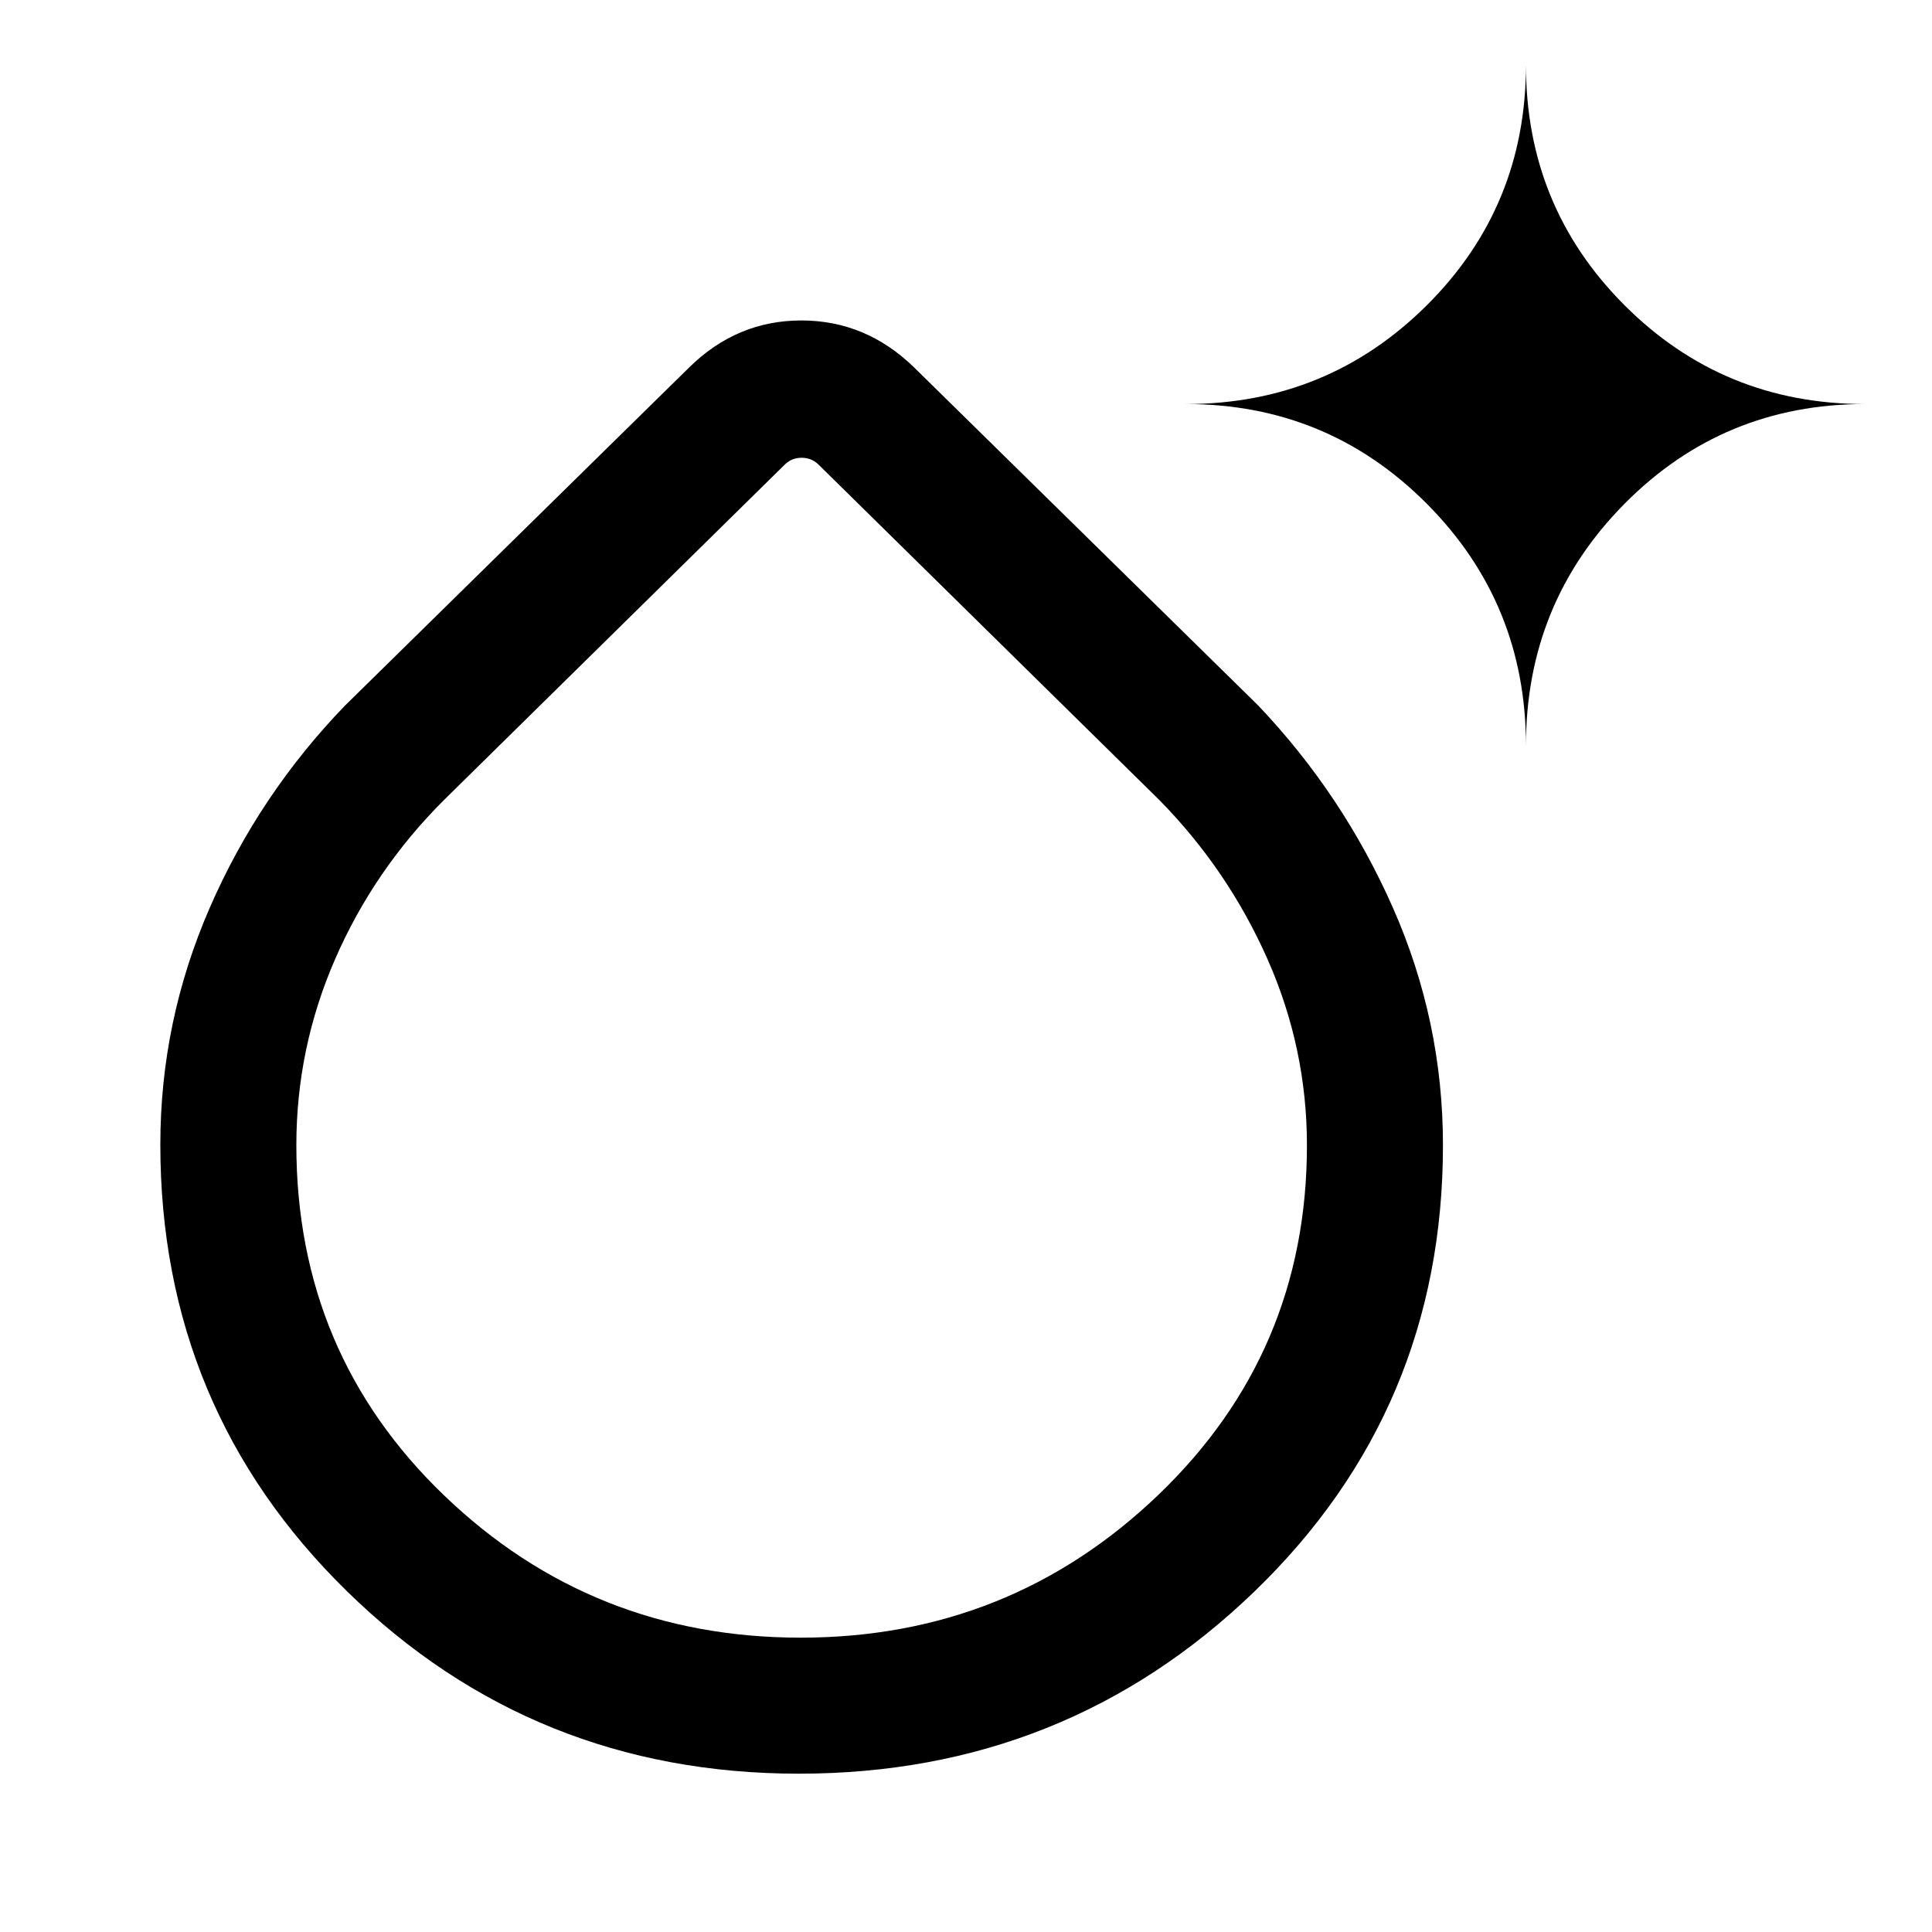<svg xmlns="http://www.w3.org/2000/svg" height="40" viewBox="0 -960 960 960" width="40"><path d="M397-78.668q-132.02 0-224.676-90.733-92.656-90.733-92.656-221.871 0-61.241 24.513-117.573 24.513-56.333 67.333-100.641L342.488-777.46q23.72-23.307 55.719-23.307 31.998 0 55.972 23.307l170.974 167.974q42.153 44.308 66.999 100.579 24.846 56.272 24.846 117.926 0 131.412-93.754 221.862Q529.489-78.669 397-78.669Zm.872-67.588q103.59 0 177.564-70.817 73.974-70.816 73.974-173.831 0-48.309-19.635-92.59-19.636-44.281-53.595-78.865L406.796-729.076q-3.462-3.462-8.463-3.462-5 0-8.462 3.462L220.487-562.359q-34.626 34.575-53.928 78.84-19.303 44.266-19.303 92.552 0 103.536 73.513 174.123 73.513 70.588 177.103 70.588ZM758.23-589.538q0-70.705-49.299-120.198-49.299-49.494-119.726-49.494 70.427 0 119.726-49.041 49.299-49.042 49.299-119.394 0 70.352 49.041 119.394 49.042 49.041 119.394 49.041-70.352 0-119.394 49.494-49.041 49.493-49.041 120.198ZM398.333-390.872Z"/></svg>